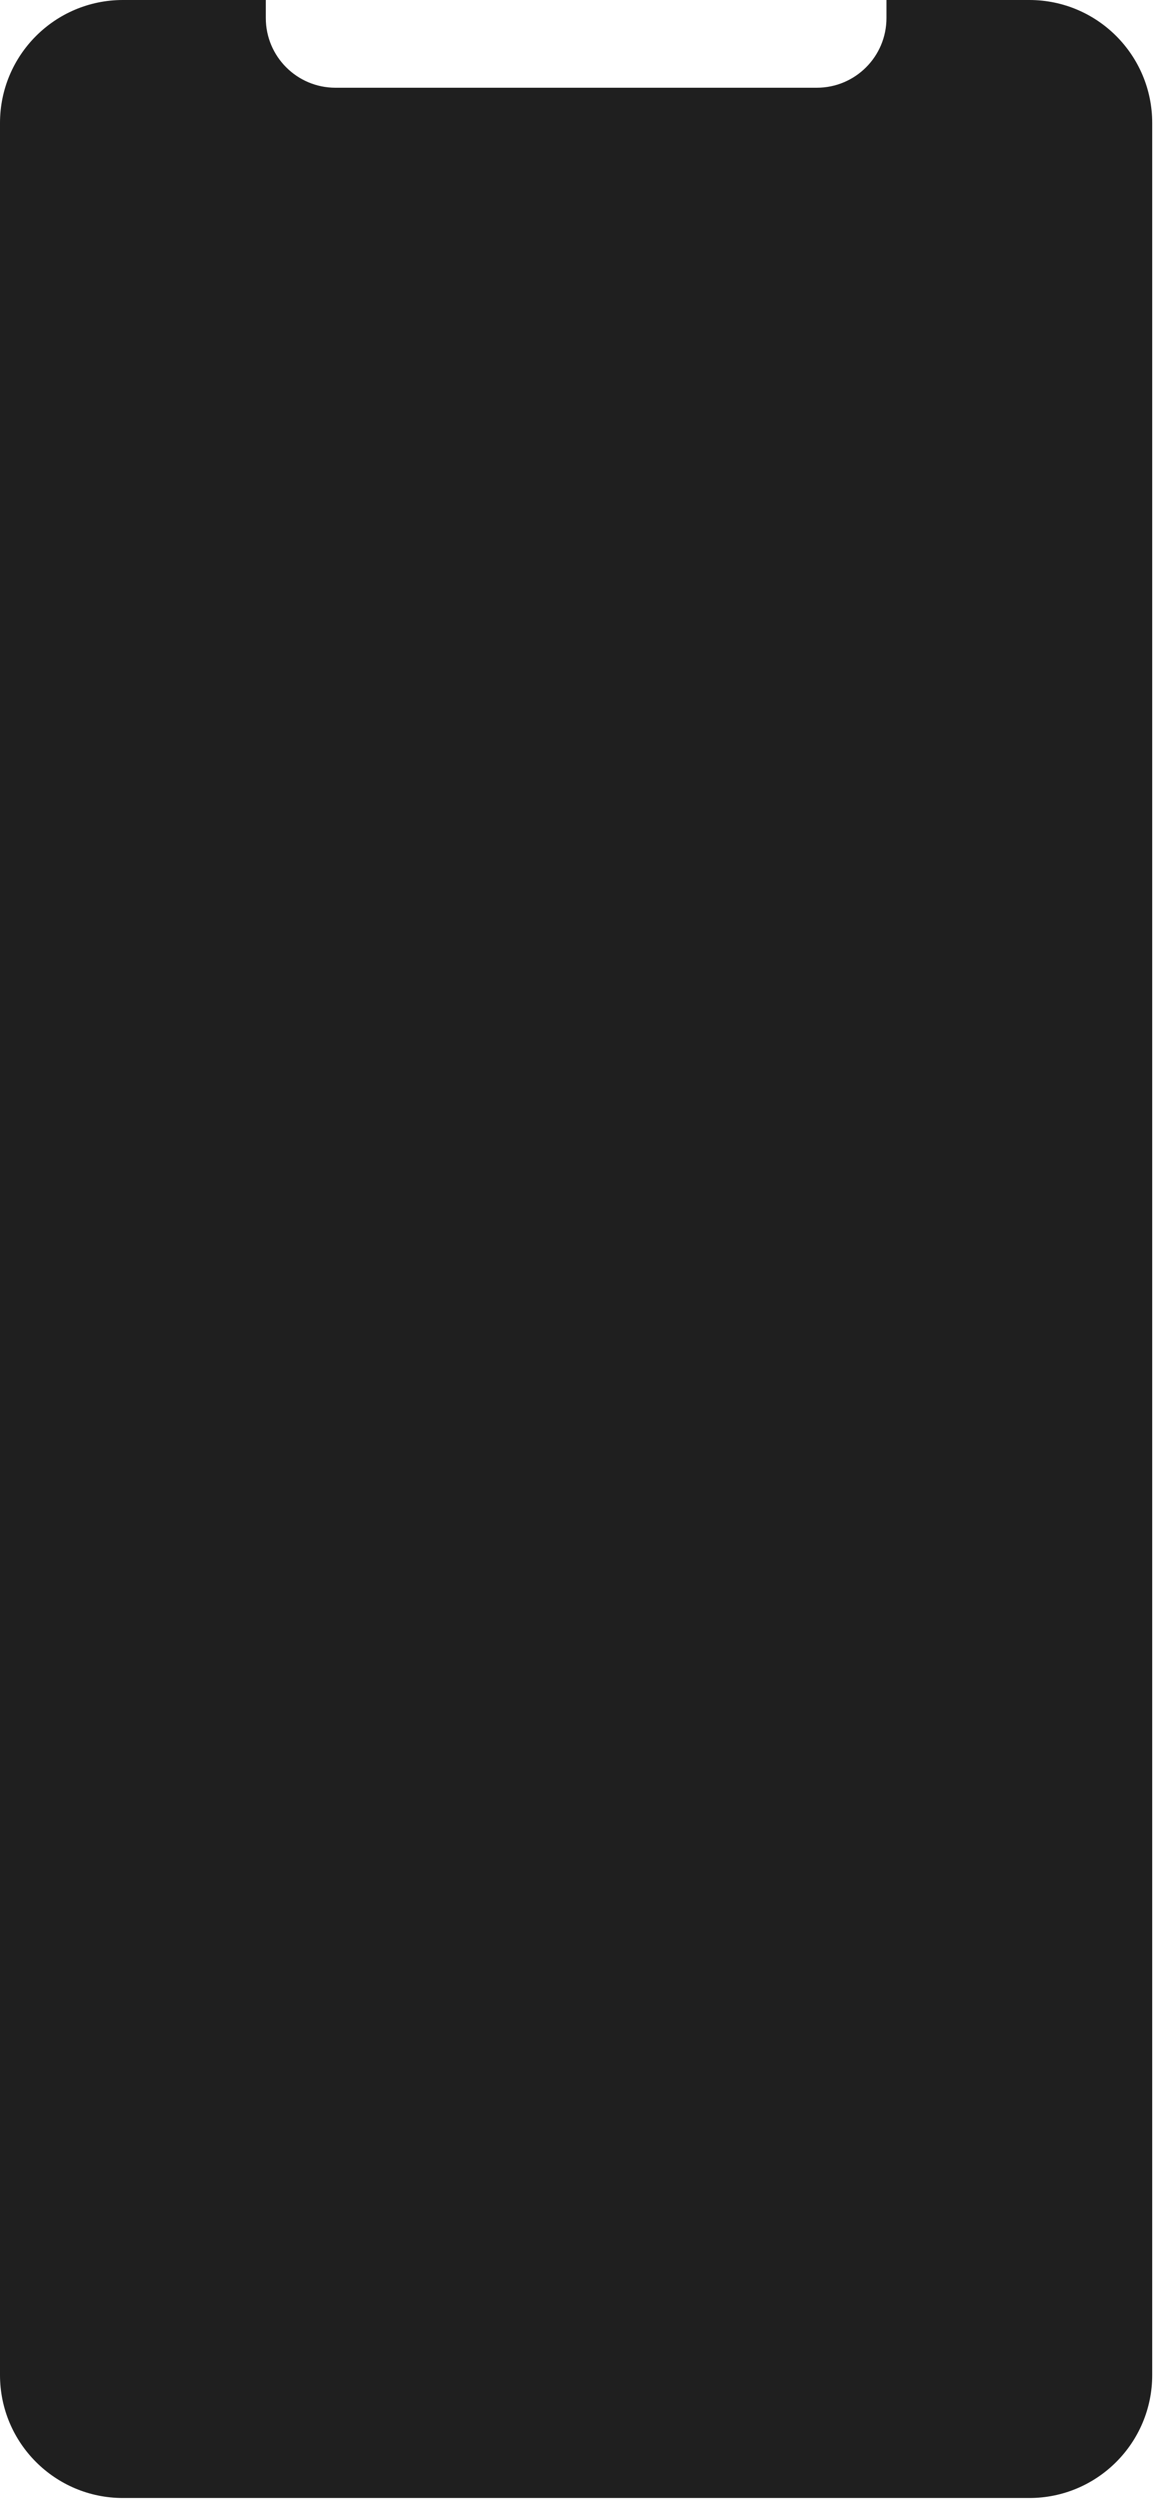 <?xml version="1.0" encoding="UTF-8"?>
<svg width="419px" height="907px" viewBox="0 0 419 907" version="1.1" xmlns="http://www.w3.org/2000/svg" xmlns:xlink="http://www.w3.org/1999/xlink">
    <!-- Generator: Sketch 52.5 (67469) - http://www.bohemiancoding.com/sketch -->
    <title>Combined Shape</title>
    <desc>Created with Sketch.</desc>
    <defs>
        <path d="M96.51,0 L96.51,6.545 C96.51,20.511 107.831,31.832 121.797,31.832 L296.575,31.832 C310.54,31.832 321.862,20.511 321.862,6.545 L321.862,0 L373.727,0 C398.372,-4.83059285e-14 418.351,19.979 418.351,44.624 L418.351,861.706 C418.351,886.351 398.372,906.33 373.727,906.33 L44.624,906.33 C19.979,906.33 2.43344492e-14,886.351 2.13162821e-14,861.706 L0,44.624 C-3.0181671e-15,19.979 19.979,1.87381054e-14 44.624,1.42108547e-14 L96.51,0 Z" id="path-1"></path>
    </defs>
    <g id="Page-1" stroke="none" stroke-width="1" fill="none" fill-rule="evenodd">
        <mask id="mask-2" fill="white">
            <use xlink:href="#path-1"></use>
        </mask>
        <use id="Combined-Shape" fill="#1F1F1F" xlink:href="#path-1"></use>
    </g>
</svg>